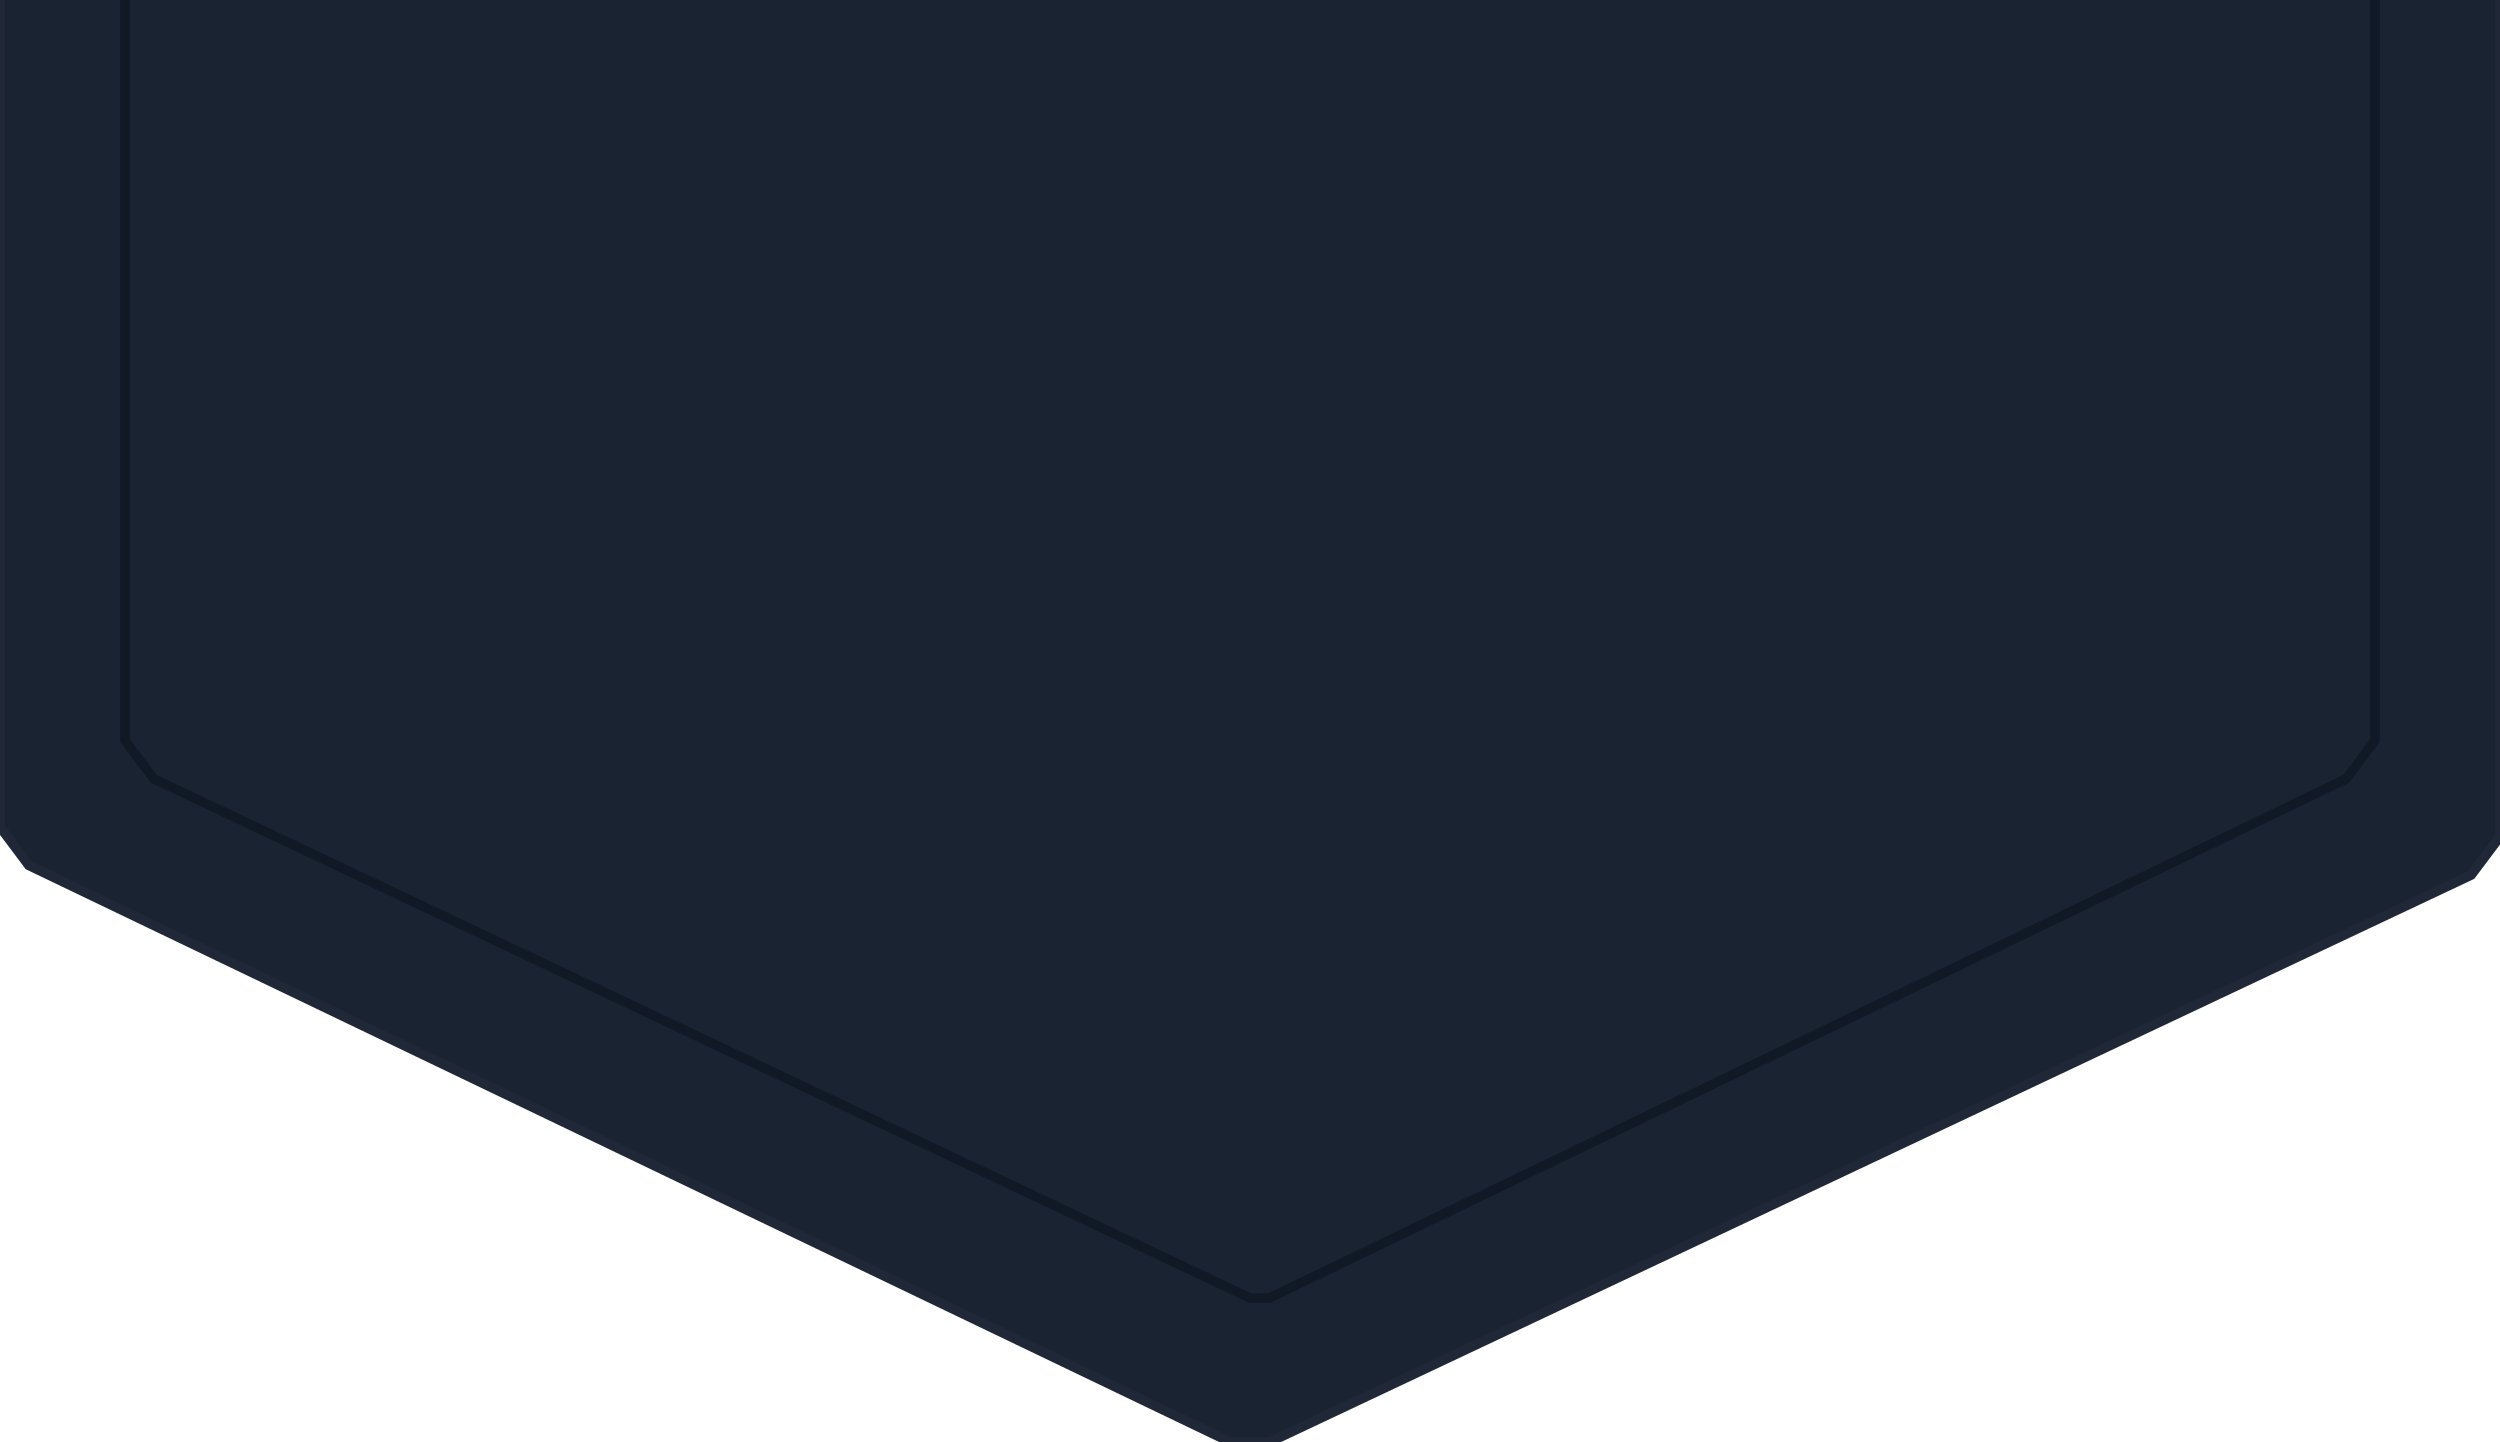 <svg xmlns="http://www.w3.org/2000/svg" fill="none" viewBox="0 0 260 150">
  <path fill="#1A2332" d="M0 0 h260 v87 l-3 4 L132 150 h-4 0 L3 90 l-3-4 V0 Z"/>
  <path stroke="#111927" d="M13 0 v77 l3 4 L130 135 h2 0 L244 81 l3 -4 V0"/>
  <path stroke="#202837" d="M0 0 v86 l3 4 L128 150 h4 0 L257 91 l3 -4 V0"/>
</svg>